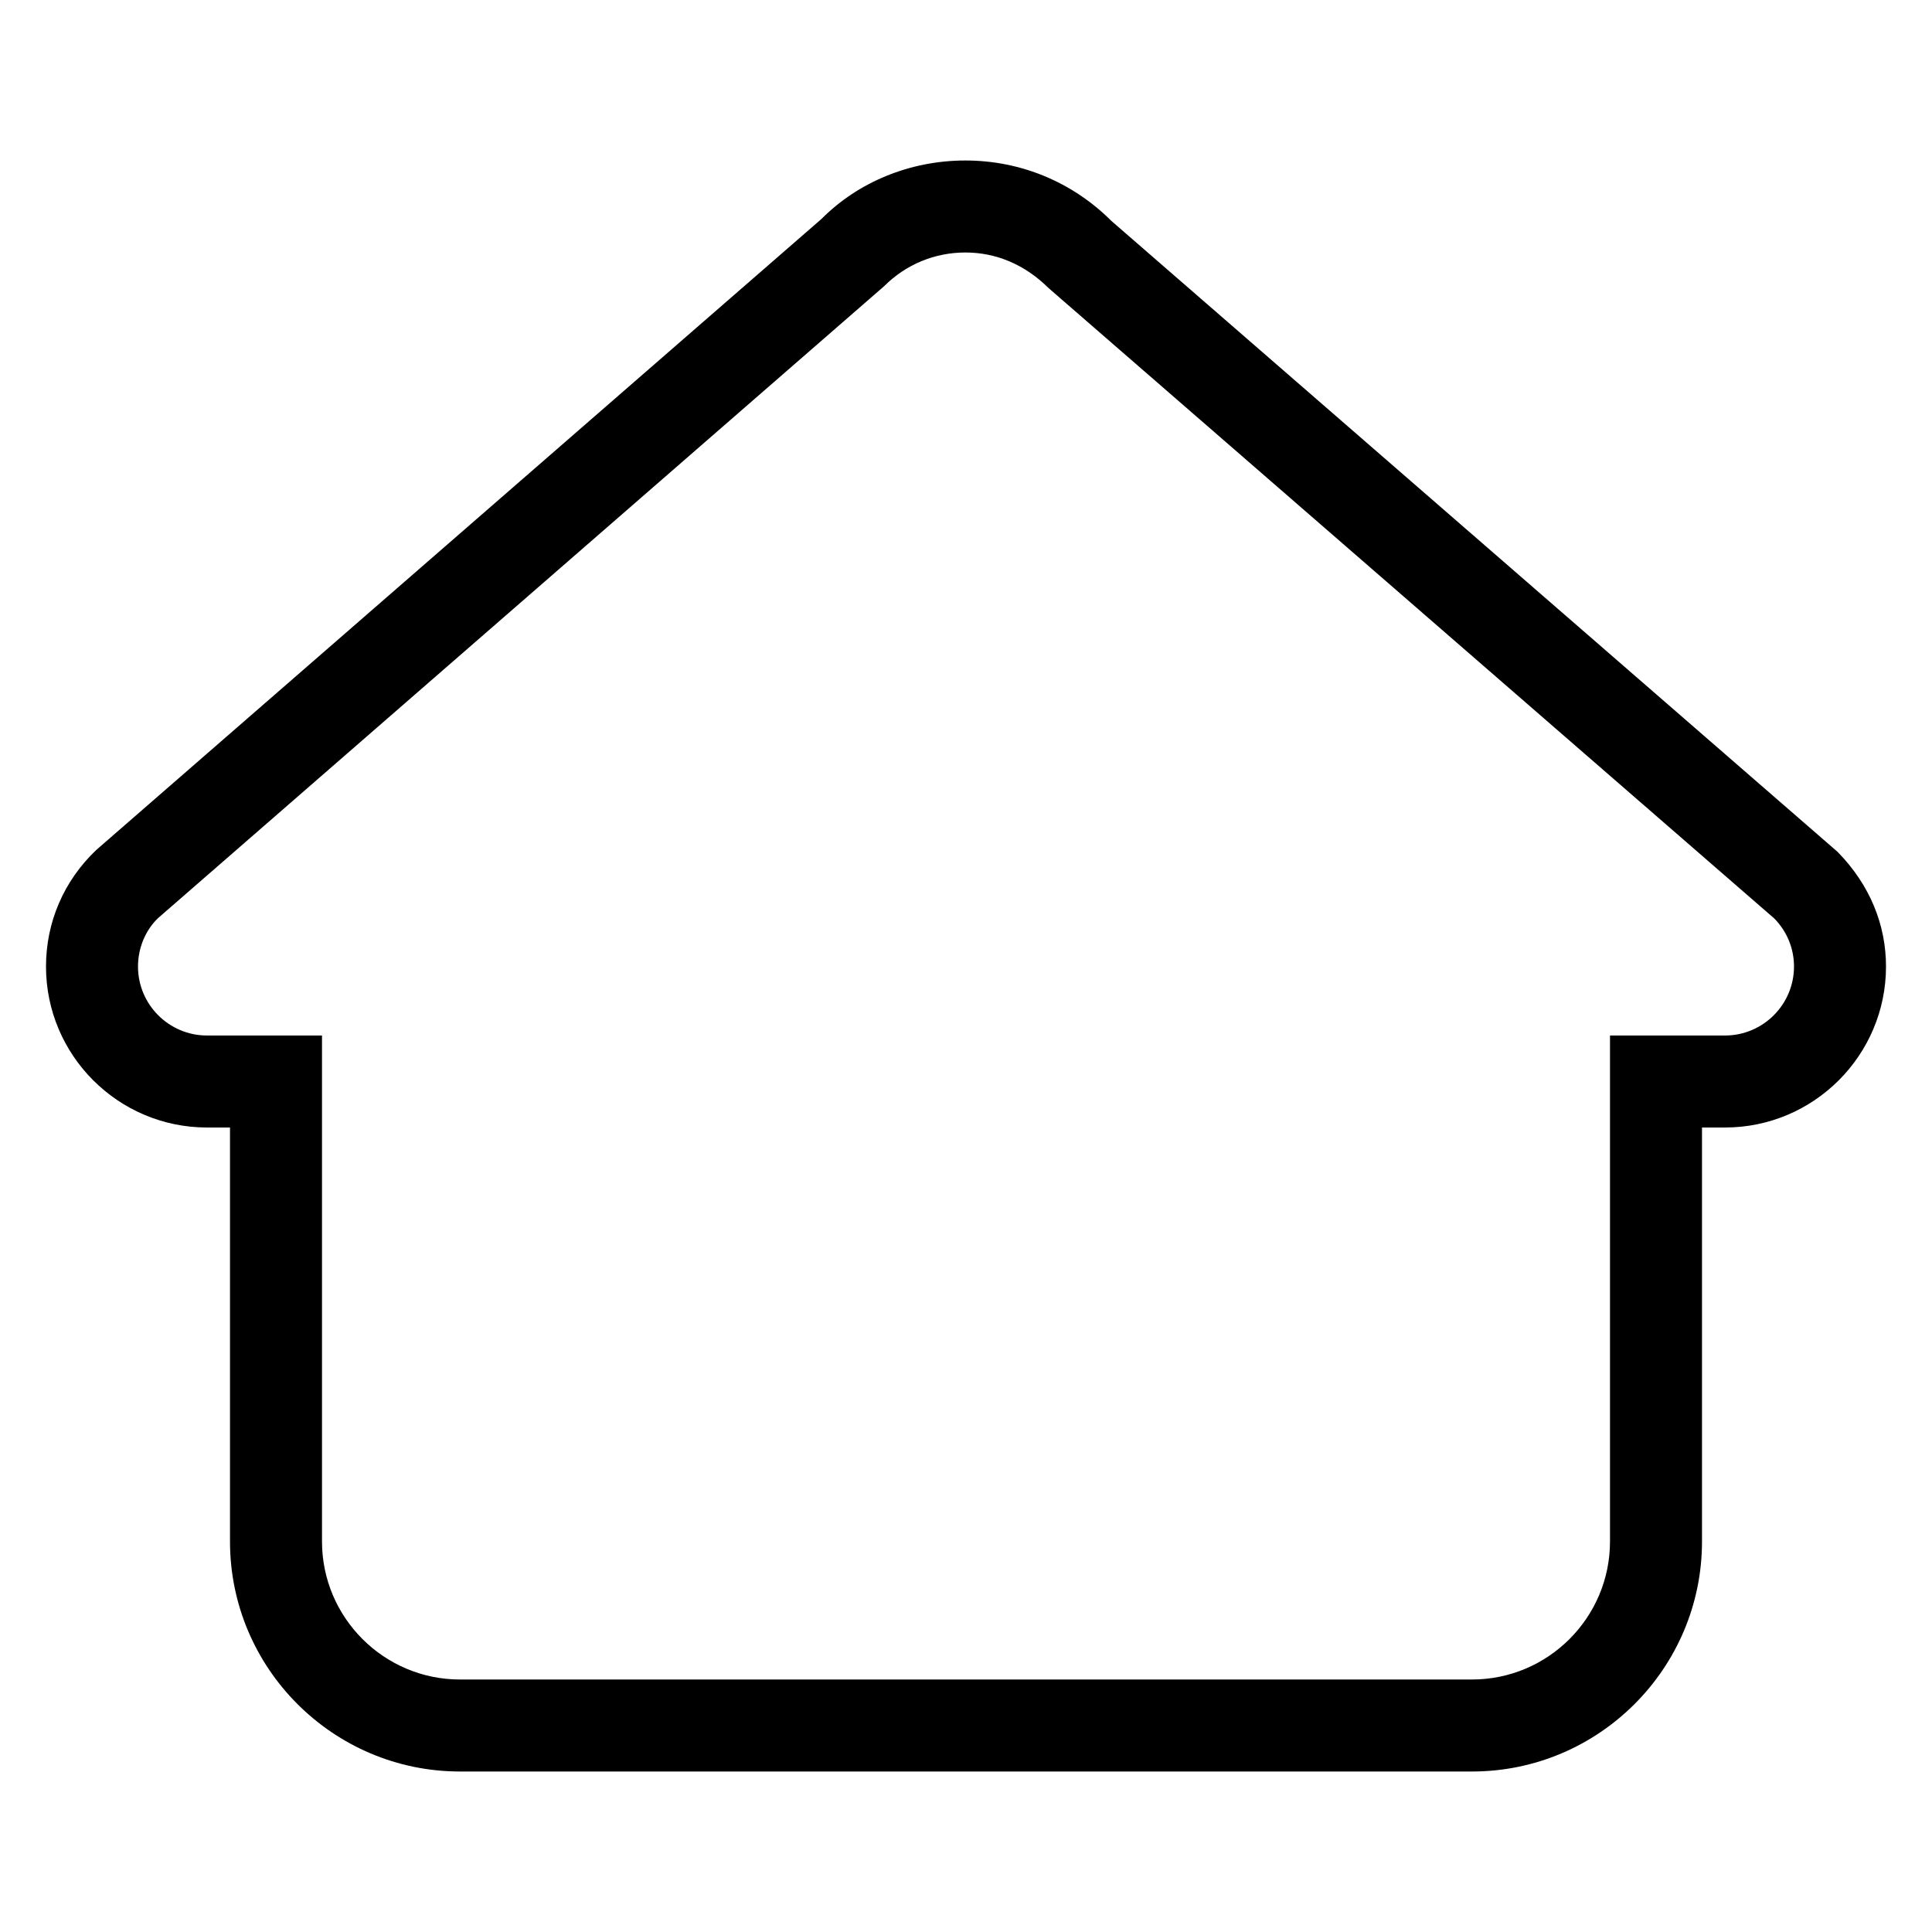 <?xml version="1.0" standalone="no"?><!DOCTYPE svg PUBLIC "-//W3C//DTD SVG 1.1//EN" "http://www.w3.org/Graphics/SVG/1.1/DTD/svg11.dtd"><svg t="1628918200685" class="icon" viewBox="0 0 1024 1024" version="1.1" xmlns="http://www.w3.org/2000/svg" p-id="5128" width="48" height="48" xmlns:xlink="http://www.w3.org/1999/xlink"><defs><style type="text/css"></style></defs><path d="M780.19 938.935 243.81 938.935c-67.218 0-121.905-54.686-121.905-121.905l0-219.429L109.714 597.602c-47.055 0-85.333-38.278-85.333-85.333 0-23.479 9.435-45.397 26.6-61.733L435.468 115.98c19.432-19.529 46.933-30.915 76.19-30.915 29.257 0 56.759 11.386 77.434 32.061L973.995 451.535C991.037 468.968 999.619 490.057 999.619 512.268c0 47.031-38.278 85.333-85.333 85.333L902.095 597.602l0 219.429C902.095 884.248 847.409 938.935 780.19 938.935zM511.659 133.827c-16.238 0-31.476 6.315-42.959 17.774L83.797 486.595C77.214 492.885 73.143 502.272 73.143 512.268c0 20.163 16.408 36.571 36.571 36.571L170.667 548.84l0 268.19c0 40.326 32.817 73.143 73.143 73.143l536.381 0c40.326 0 73.143-32.817 73.143-73.143l0-268.19 60.952 0c20.163 0 36.571-16.408 36.571-36.571 0-9.484-3.657-18.481-10.362-25.381L555.861 152.771C543.134 140.142 527.896 133.827 511.659 133.827z" p-id="5129"></path></svg>
